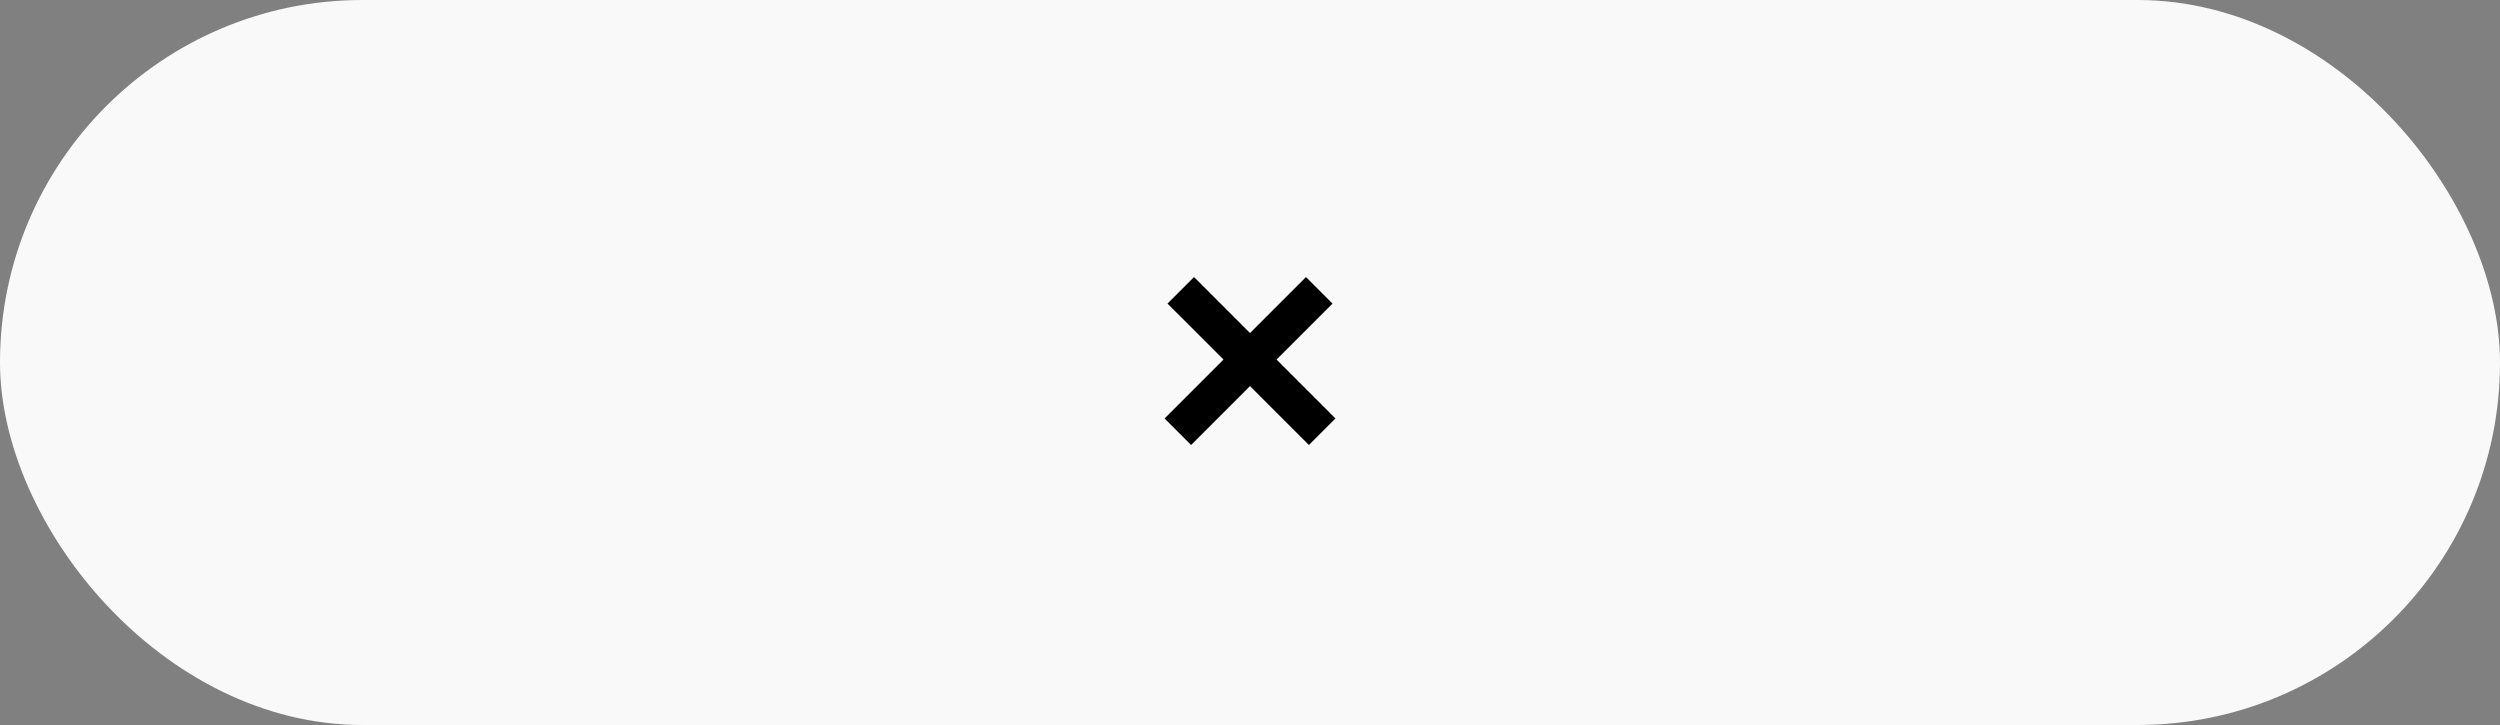 <svg width="100" height="29" viewBox="0 0 100 29" fill="none" xmlns="http://www.w3.org/2000/svg">
<rect x="0" y="0" width="100" height="29" fill="#808080" stroke="none"/>
<rect width="100" height="29" rx="14.5" fill="#F9F9F9"/>
<path fill-rule="evenodd" clip-rule="evenodd" d="M51.061 14.382L53.3 12.143L52.239 11.082L50 13.322L47.761 11.082L46.7 12.143L48.94 14.382L46.583 16.739L47.643 17.8L50 15.443L52.357 17.8L53.418 16.739L51.061 14.382Z" fill="black"/>
</svg>

